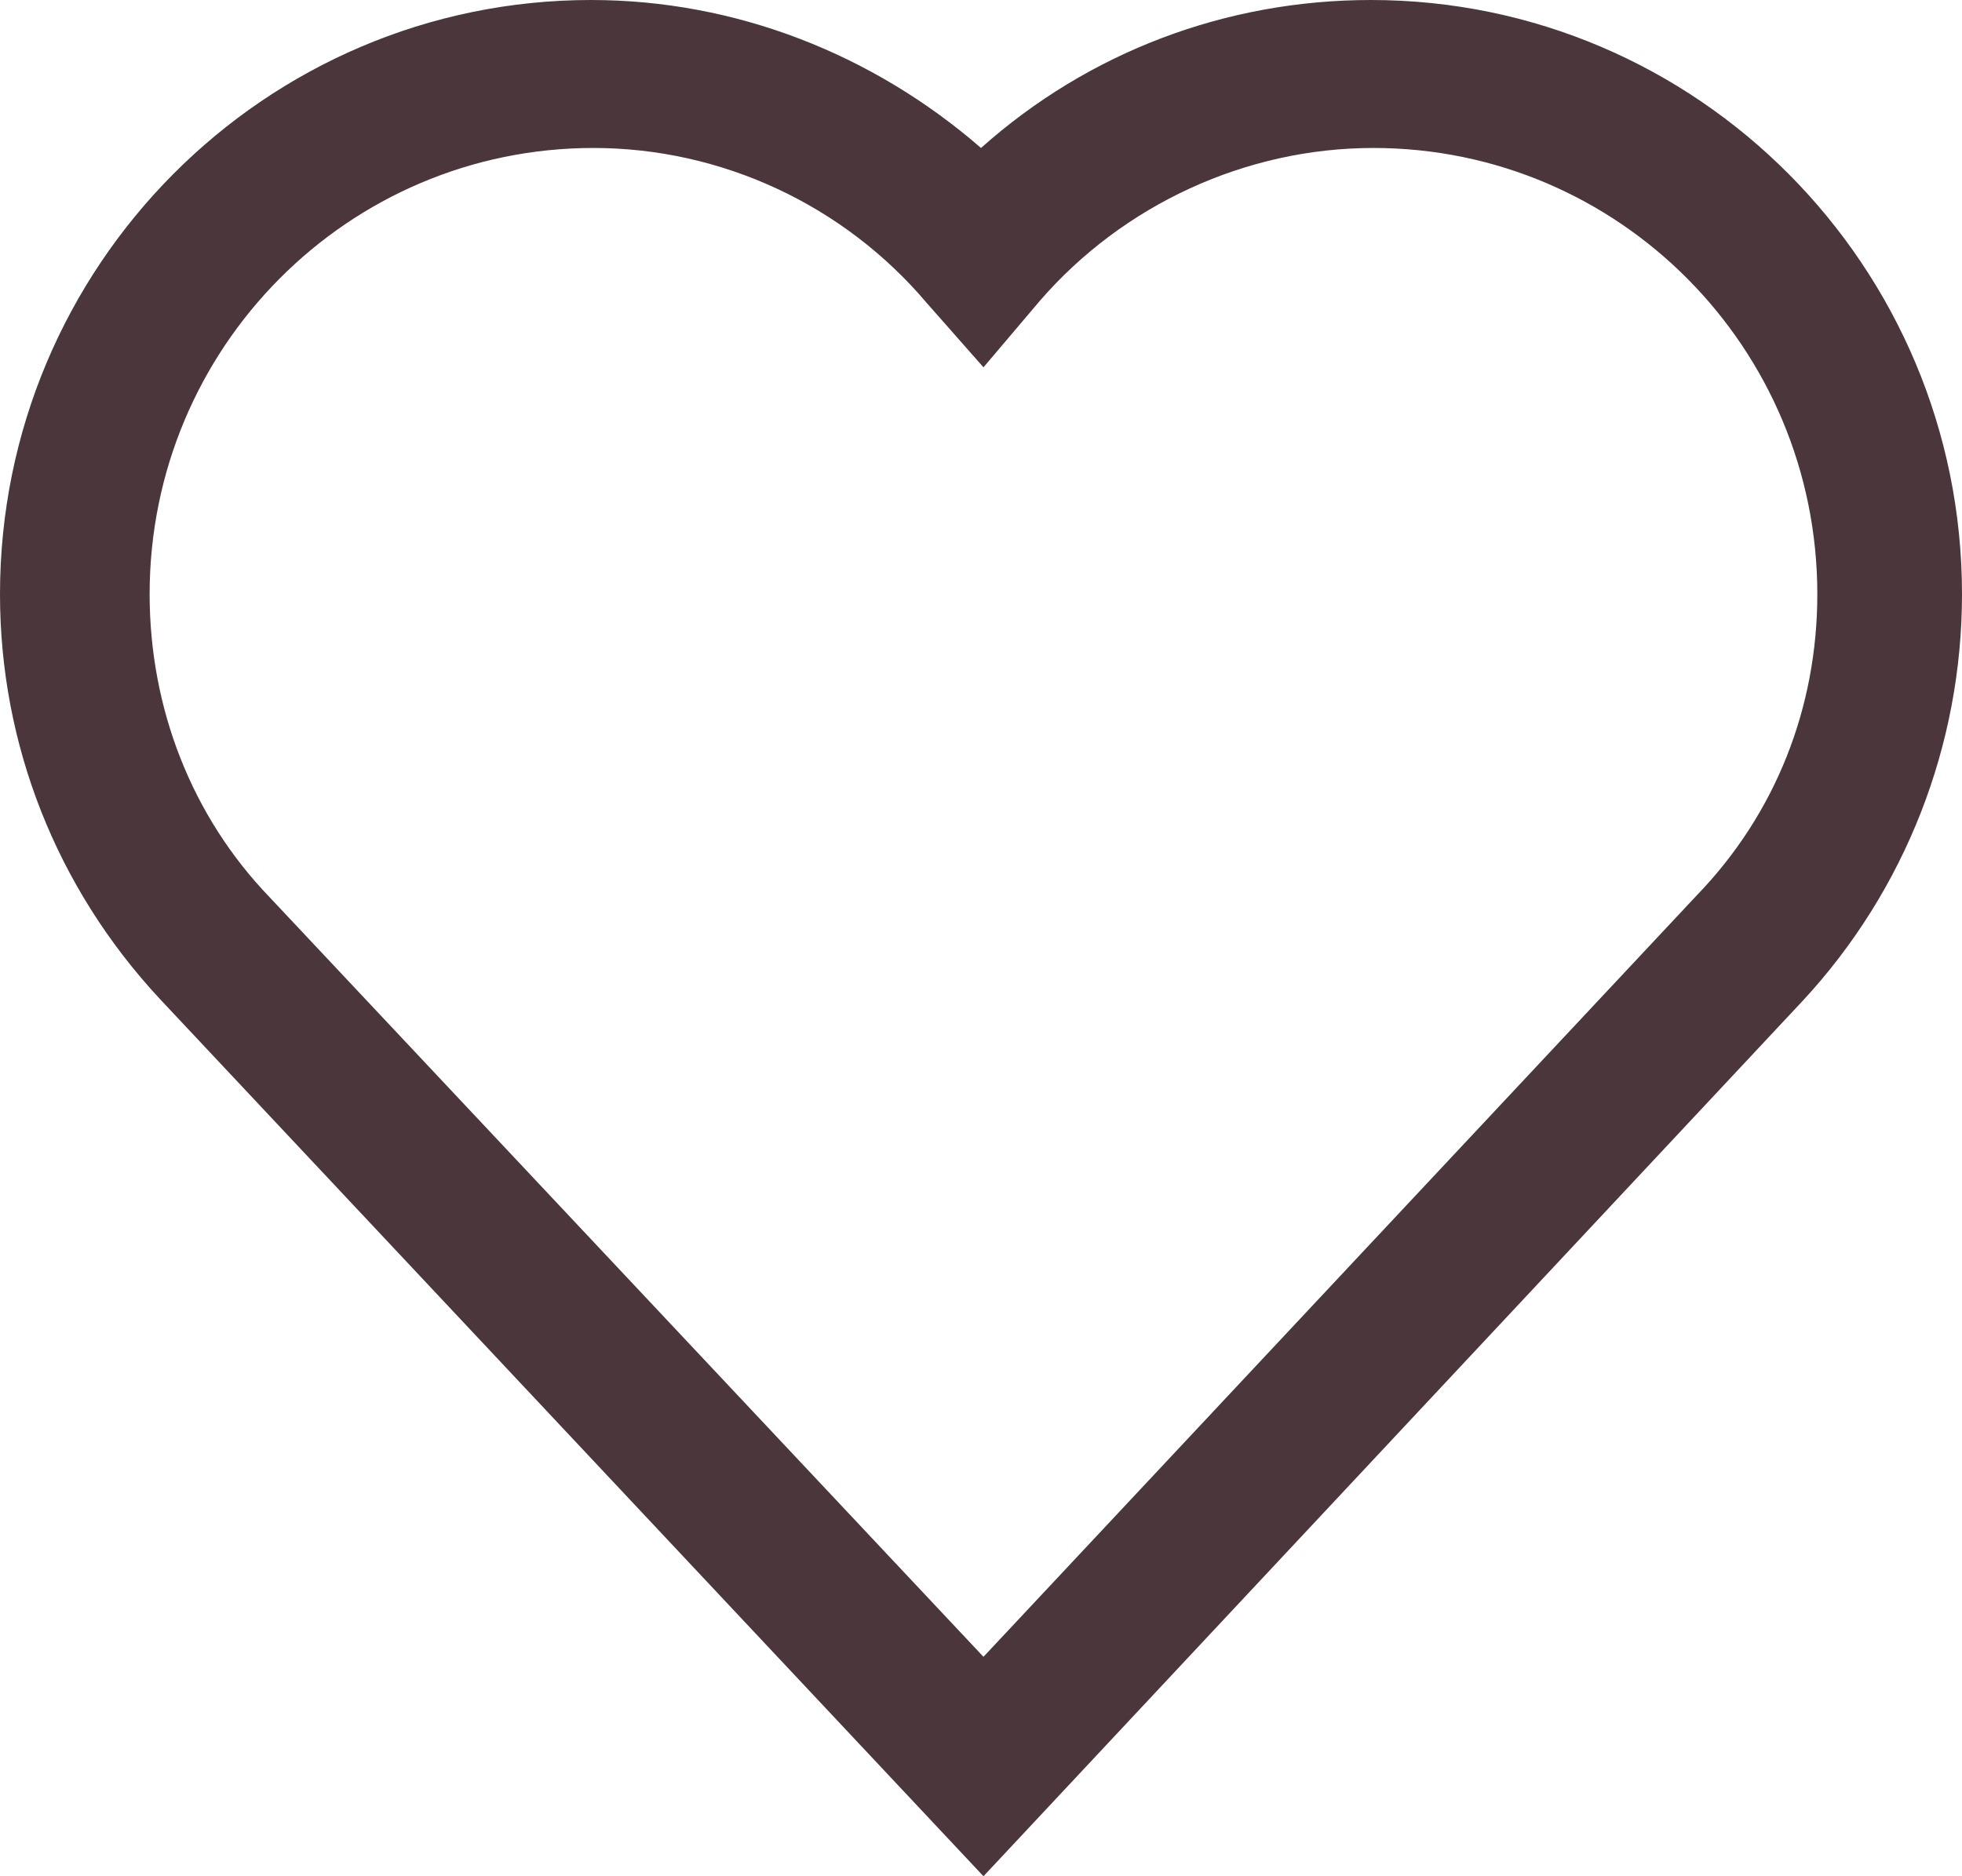 <svg width="23" height="22" viewBox="0 0 23 22" fill="none" xmlns="http://www.w3.org/2000/svg">
<path d="M11.529 22L1.869 11.708C0.661 10.407 0 8.731 0 6.967C0 3.122 3.105 0 6.929 0C8.625 0 10.235 0.636 11.5 1.735C12.765 0.607 14.375 0 16.071 0C19.895 0 23 3.122 23 6.967C23 8.731 22.339 10.436 21.131 11.737L11.529 22ZM6.957 1.735C4.082 1.735 1.754 4.076 1.754 6.967C1.754 8.297 2.243 9.569 3.163 10.523L11.529 19.427L19.895 10.494C20.815 9.54 21.304 8.297 21.304 6.967C21.304 4.076 18.975 1.735 16.1 1.735C14.605 1.735 13.168 2.399 12.19 3.527L11.529 4.307L10.867 3.556C9.89 2.399 8.453 1.735 6.957 1.735Z" fill="#4B363B"/>
</svg>
